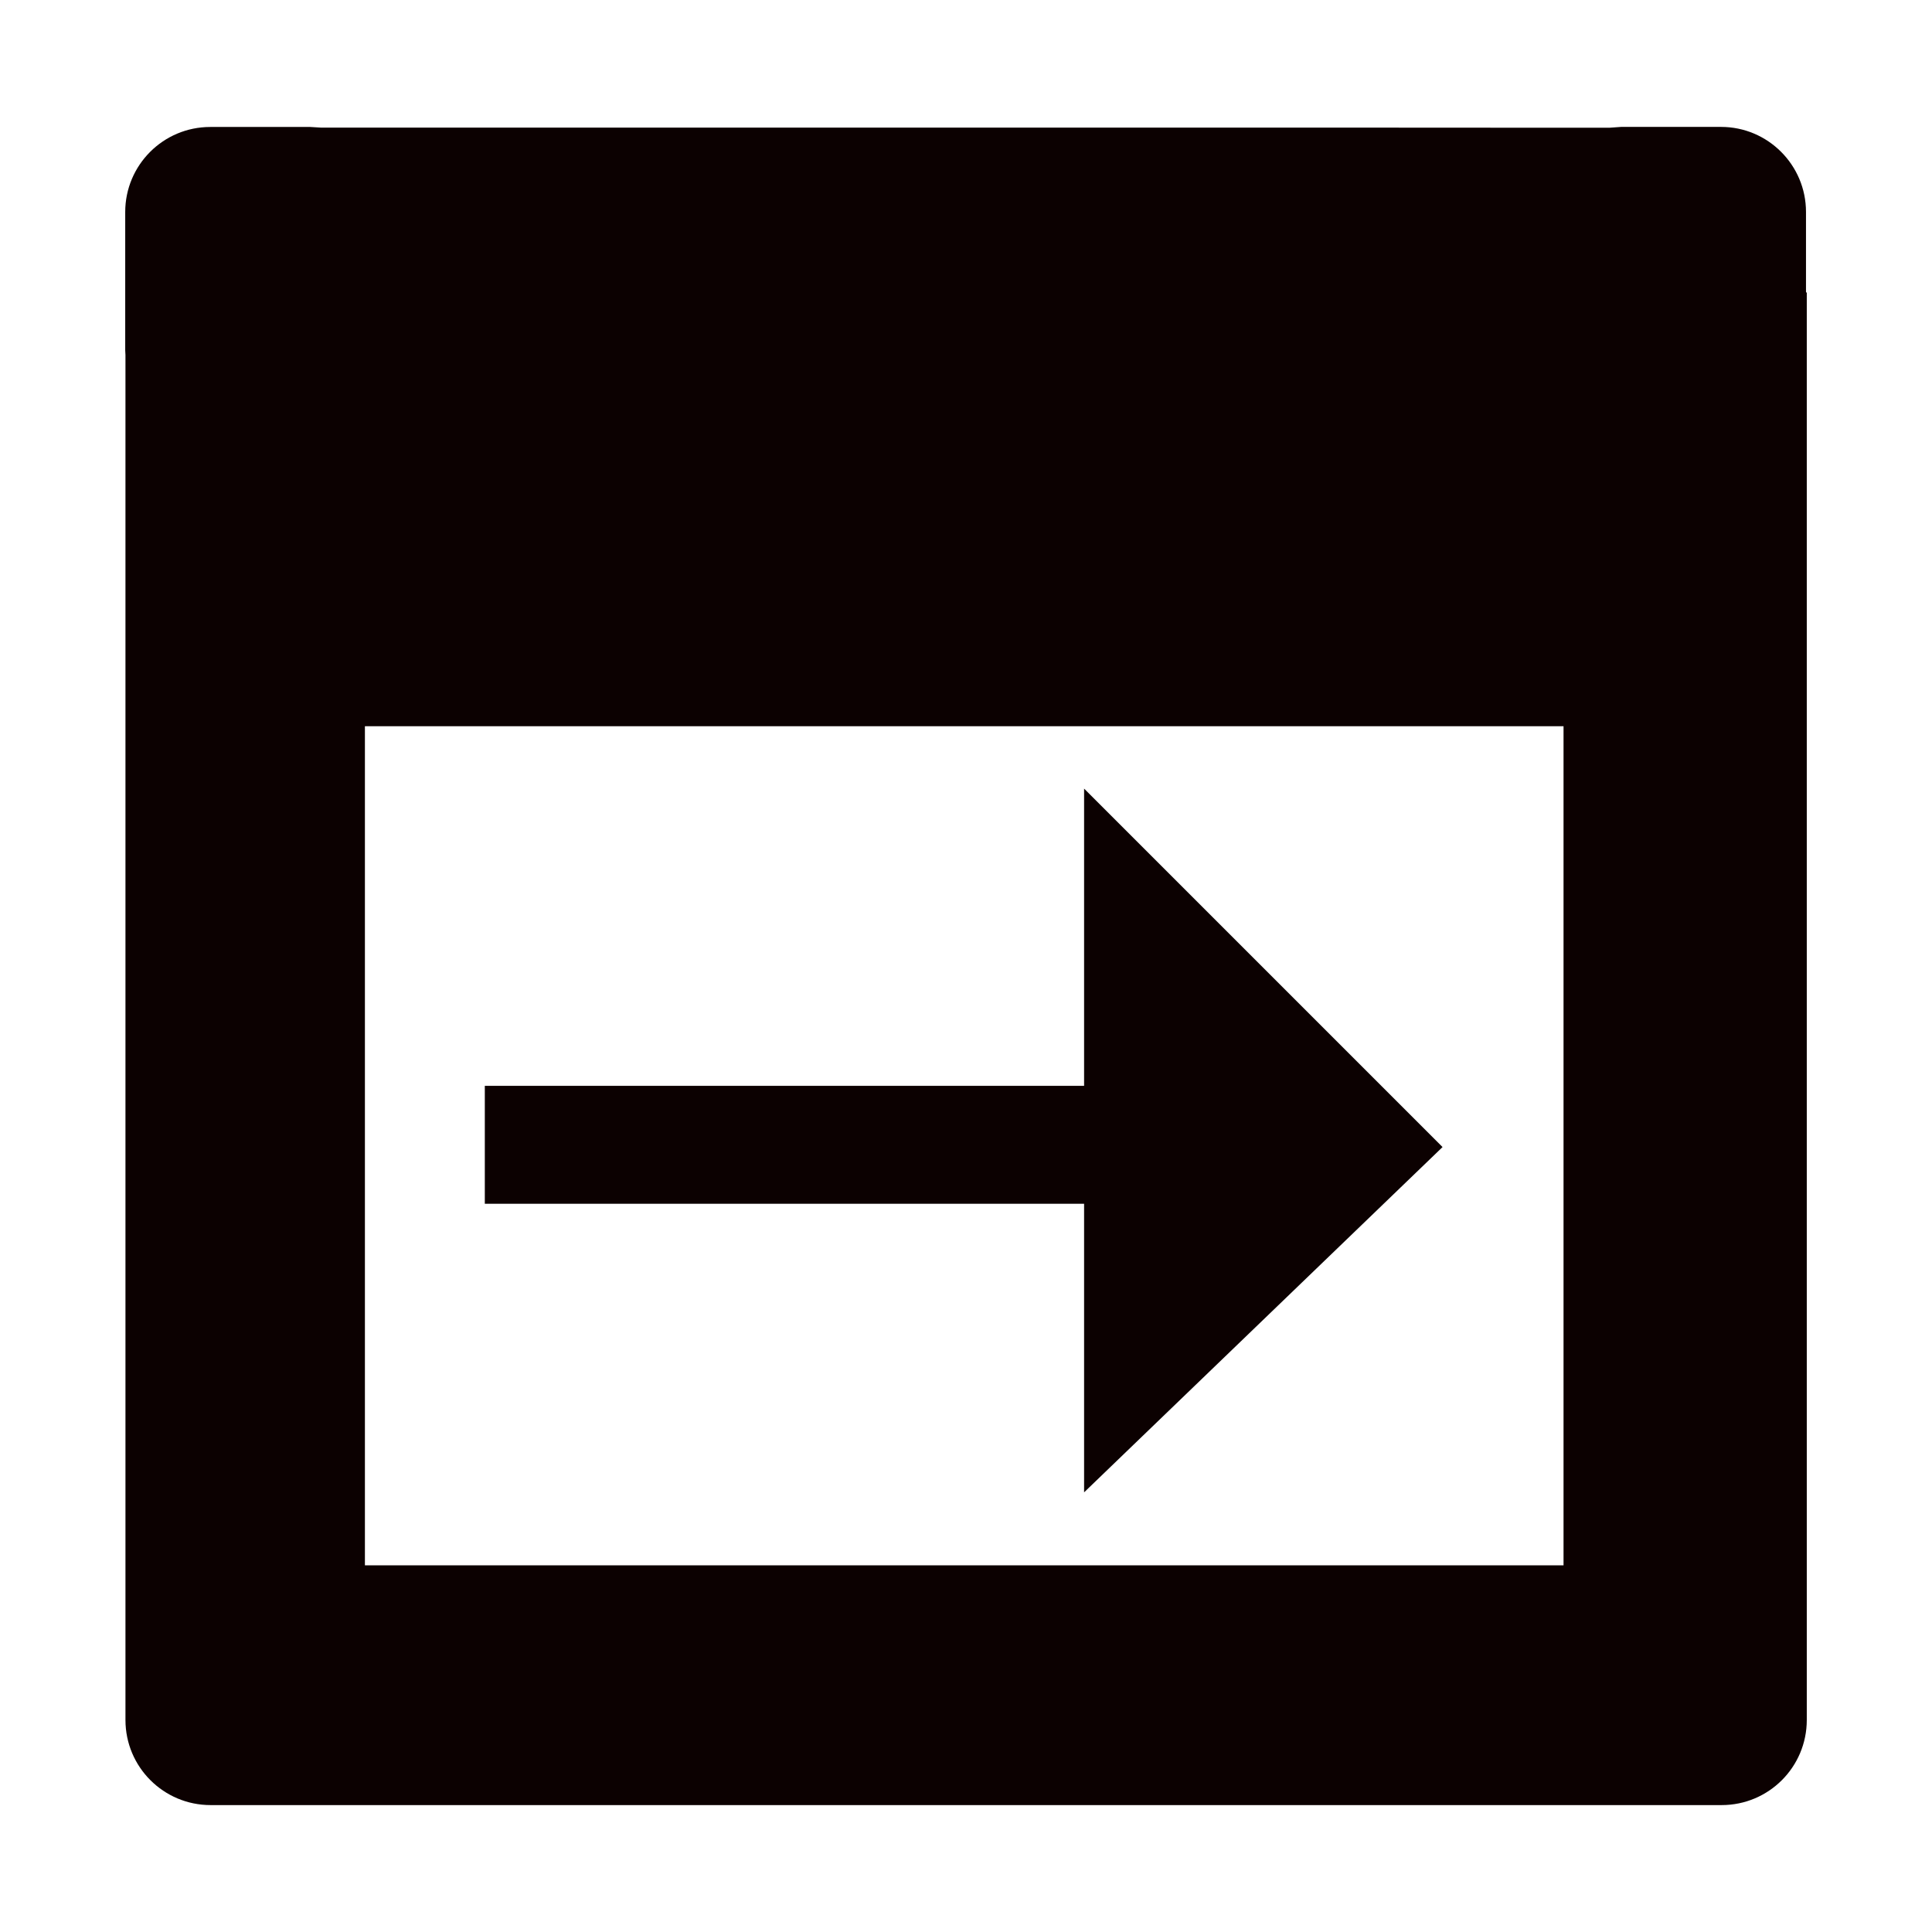 <svg xmlns="http://www.w3.org/2000/svg" width="32" height="32" viewBox="0 0 32 32"><g fill-rule="evenodd" clip-rule="evenodd" fill="#0C0101"><path d="M29.913 4.836v-1.325c0-.778-.631-1.409-1.407-1.409h-1.655l-.184.013h-1.959l-1.776-.001h-17.609l-.184-.011h-1.656c-.779 0-1.409.631-1.409 1.409v2.291l.004.078v22.607c0 .779.631 1.41 1.41 1.41h25.028c.78 0 1.41-.631 1.41-1.41v-23.637l-.013-.015zm-4.016 21.091h-19.853v-13.898h19.853v13.898zM17.956 24.718l5.937-5.719-5.937-5.937v4.923h-9.926v1.953h9.926z"/></g></svg>